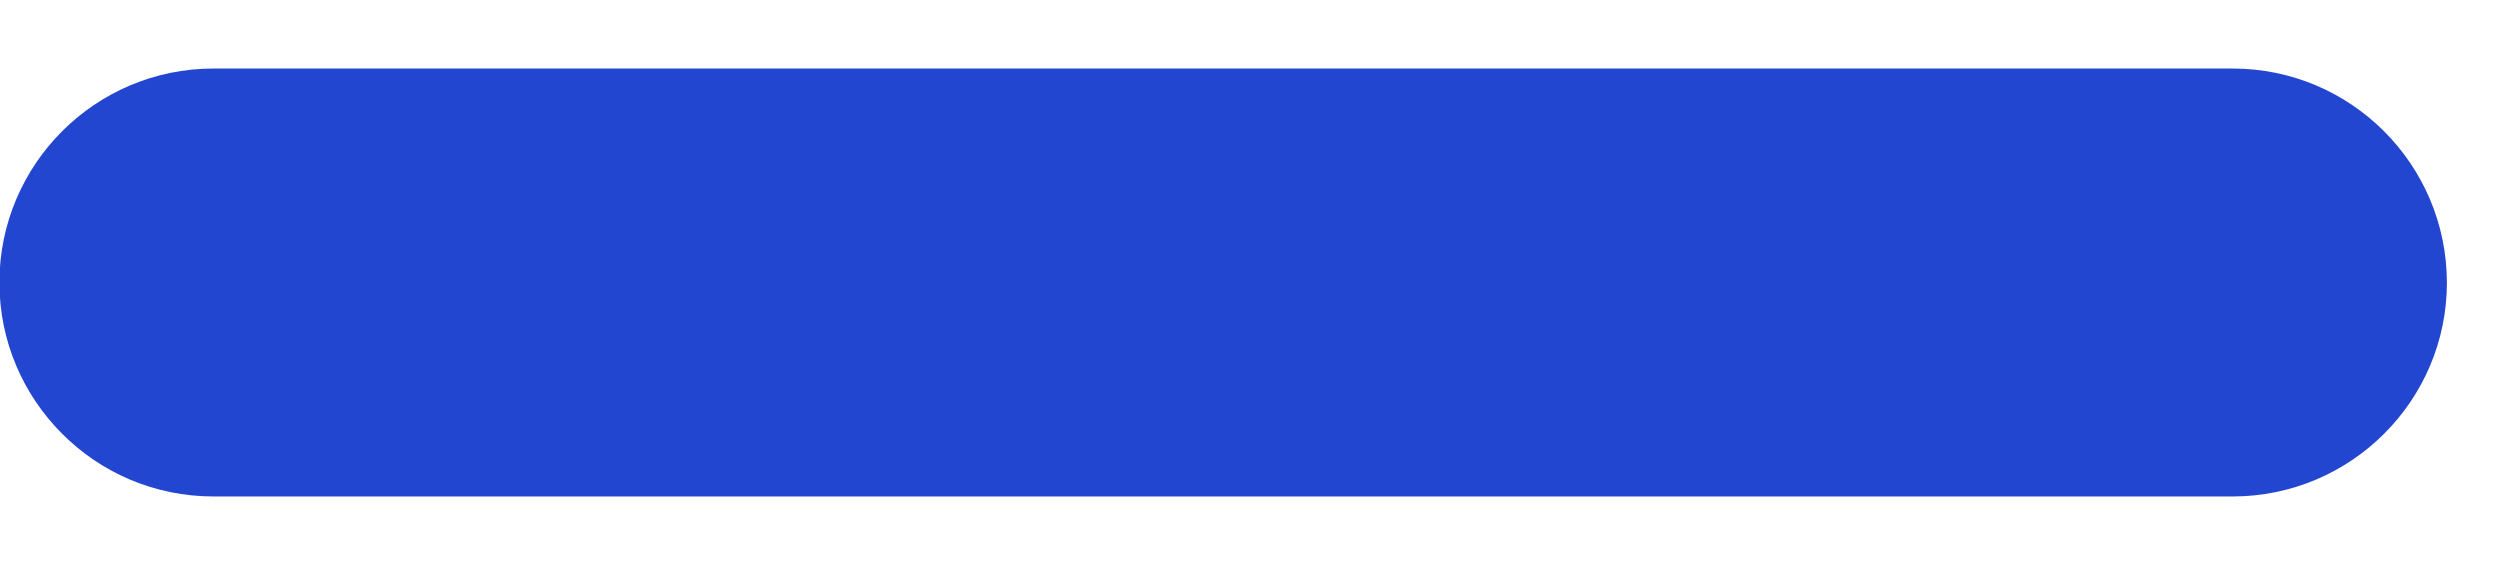 <svg 
 xmlns="http://www.w3.org/2000/svg"
 xmlns:xlink="http://www.w3.org/1999/xlink"
 width="17px" height="4px">
<path fill-rule="evenodd"  fill="rgb(35, 70, 208)"
 d="M16.639,1.921 C16.639,2.724 15.986,3.376 15.181,3.376 L1.452,3.376 C1.049,3.376 0.685,3.213 0.422,2.949 C0.159,2.686 -0.004,2.322 -0.004,1.921 C-0.004,1.118 0.648,0.466 1.452,0.466 L15.182,0.466 C15.986,0.466 16.637,1.118 16.639,1.921 L16.639,1.921 Z"/>
</svg>